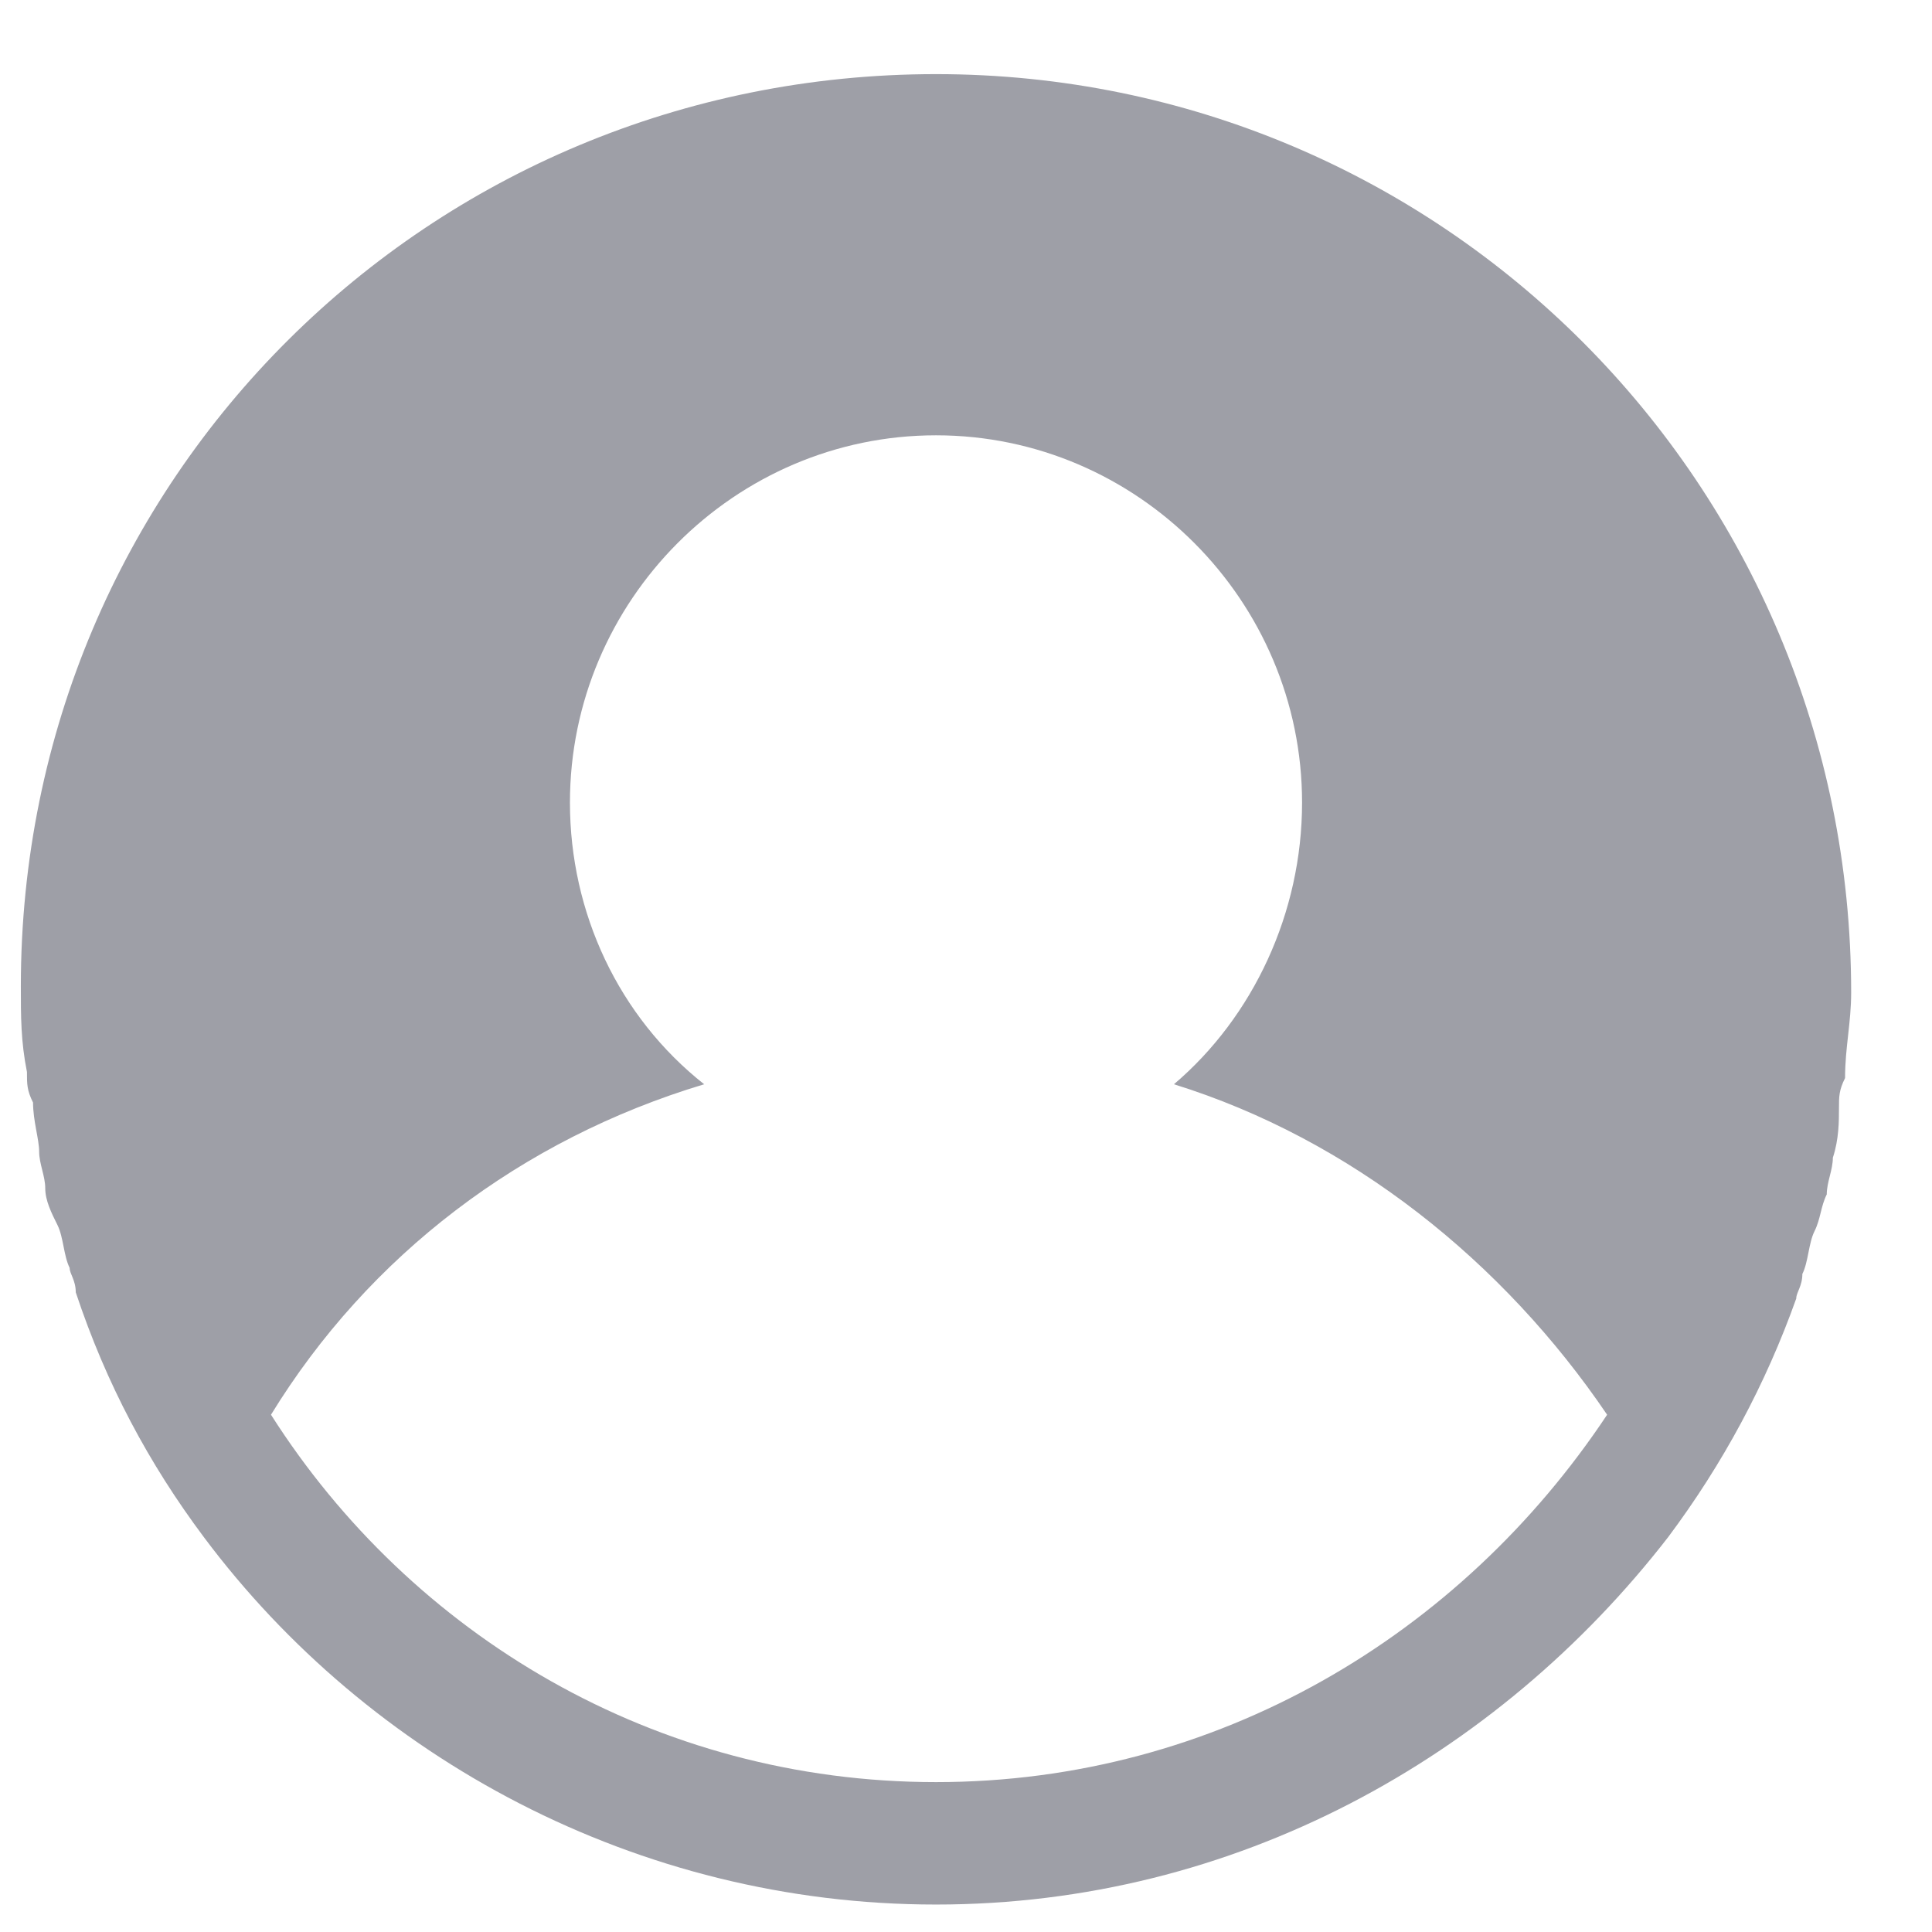 <svg width="19" height="19" viewBox="0 0 19 19" fill="none" xmlns="http://www.w3.org/2000/svg">
<path d="M16.405 15.117C16.945 14.395 17.365 13.612 17.665 12.77C17.665 12.709 17.725 12.649 17.725 12.529C17.785 12.408 17.785 12.228 17.845 12.107C17.905 11.987 17.905 11.867 17.965 11.746C17.965 11.626 18.025 11.505 18.025 11.385C18.085 11.204 18.085 11.024 18.085 10.903C18.085 10.783 18.085 10.723 18.145 10.602C18.145 10.301 18.205 10.061 18.205 9.76C18.205 4.763 14.185 0.729 9.205 0.729C4.225 0.729 0.205 4.703 0.205 9.699C0.205 10 0.205 10.241 0.265 10.542C0.265 10.663 0.265 10.723 0.325 10.843C0.325 11.024 0.385 11.204 0.385 11.325C0.385 11.445 0.445 11.566 0.445 11.686C0.445 11.806 0.505 11.927 0.565 12.047C0.625 12.168 0.625 12.348 0.685 12.469C0.685 12.529 0.745 12.589 0.745 12.709C1.045 13.612 1.465 14.395 2.005 15.117C3.625 17.285 6.265 18.73 9.205 18.73C12.145 18.73 14.725 17.285 16.405 15.117ZM9.205 17.526C6.445 17.526 4.045 16.081 2.665 13.913C3.625 12.348 5.125 11.204 6.925 10.663C6.085 10 5.605 8.977 5.605 7.893C5.605 5.907 7.225 4.281 9.205 4.281C11.185 4.281 12.805 5.907 12.805 7.893C12.805 8.977 12.325 10 11.545 10.663C13.285 11.204 14.785 12.408 15.805 13.913C14.365 16.081 11.965 17.526 9.205 17.526Z" fill="#9E9FA7"/>
</svg>
